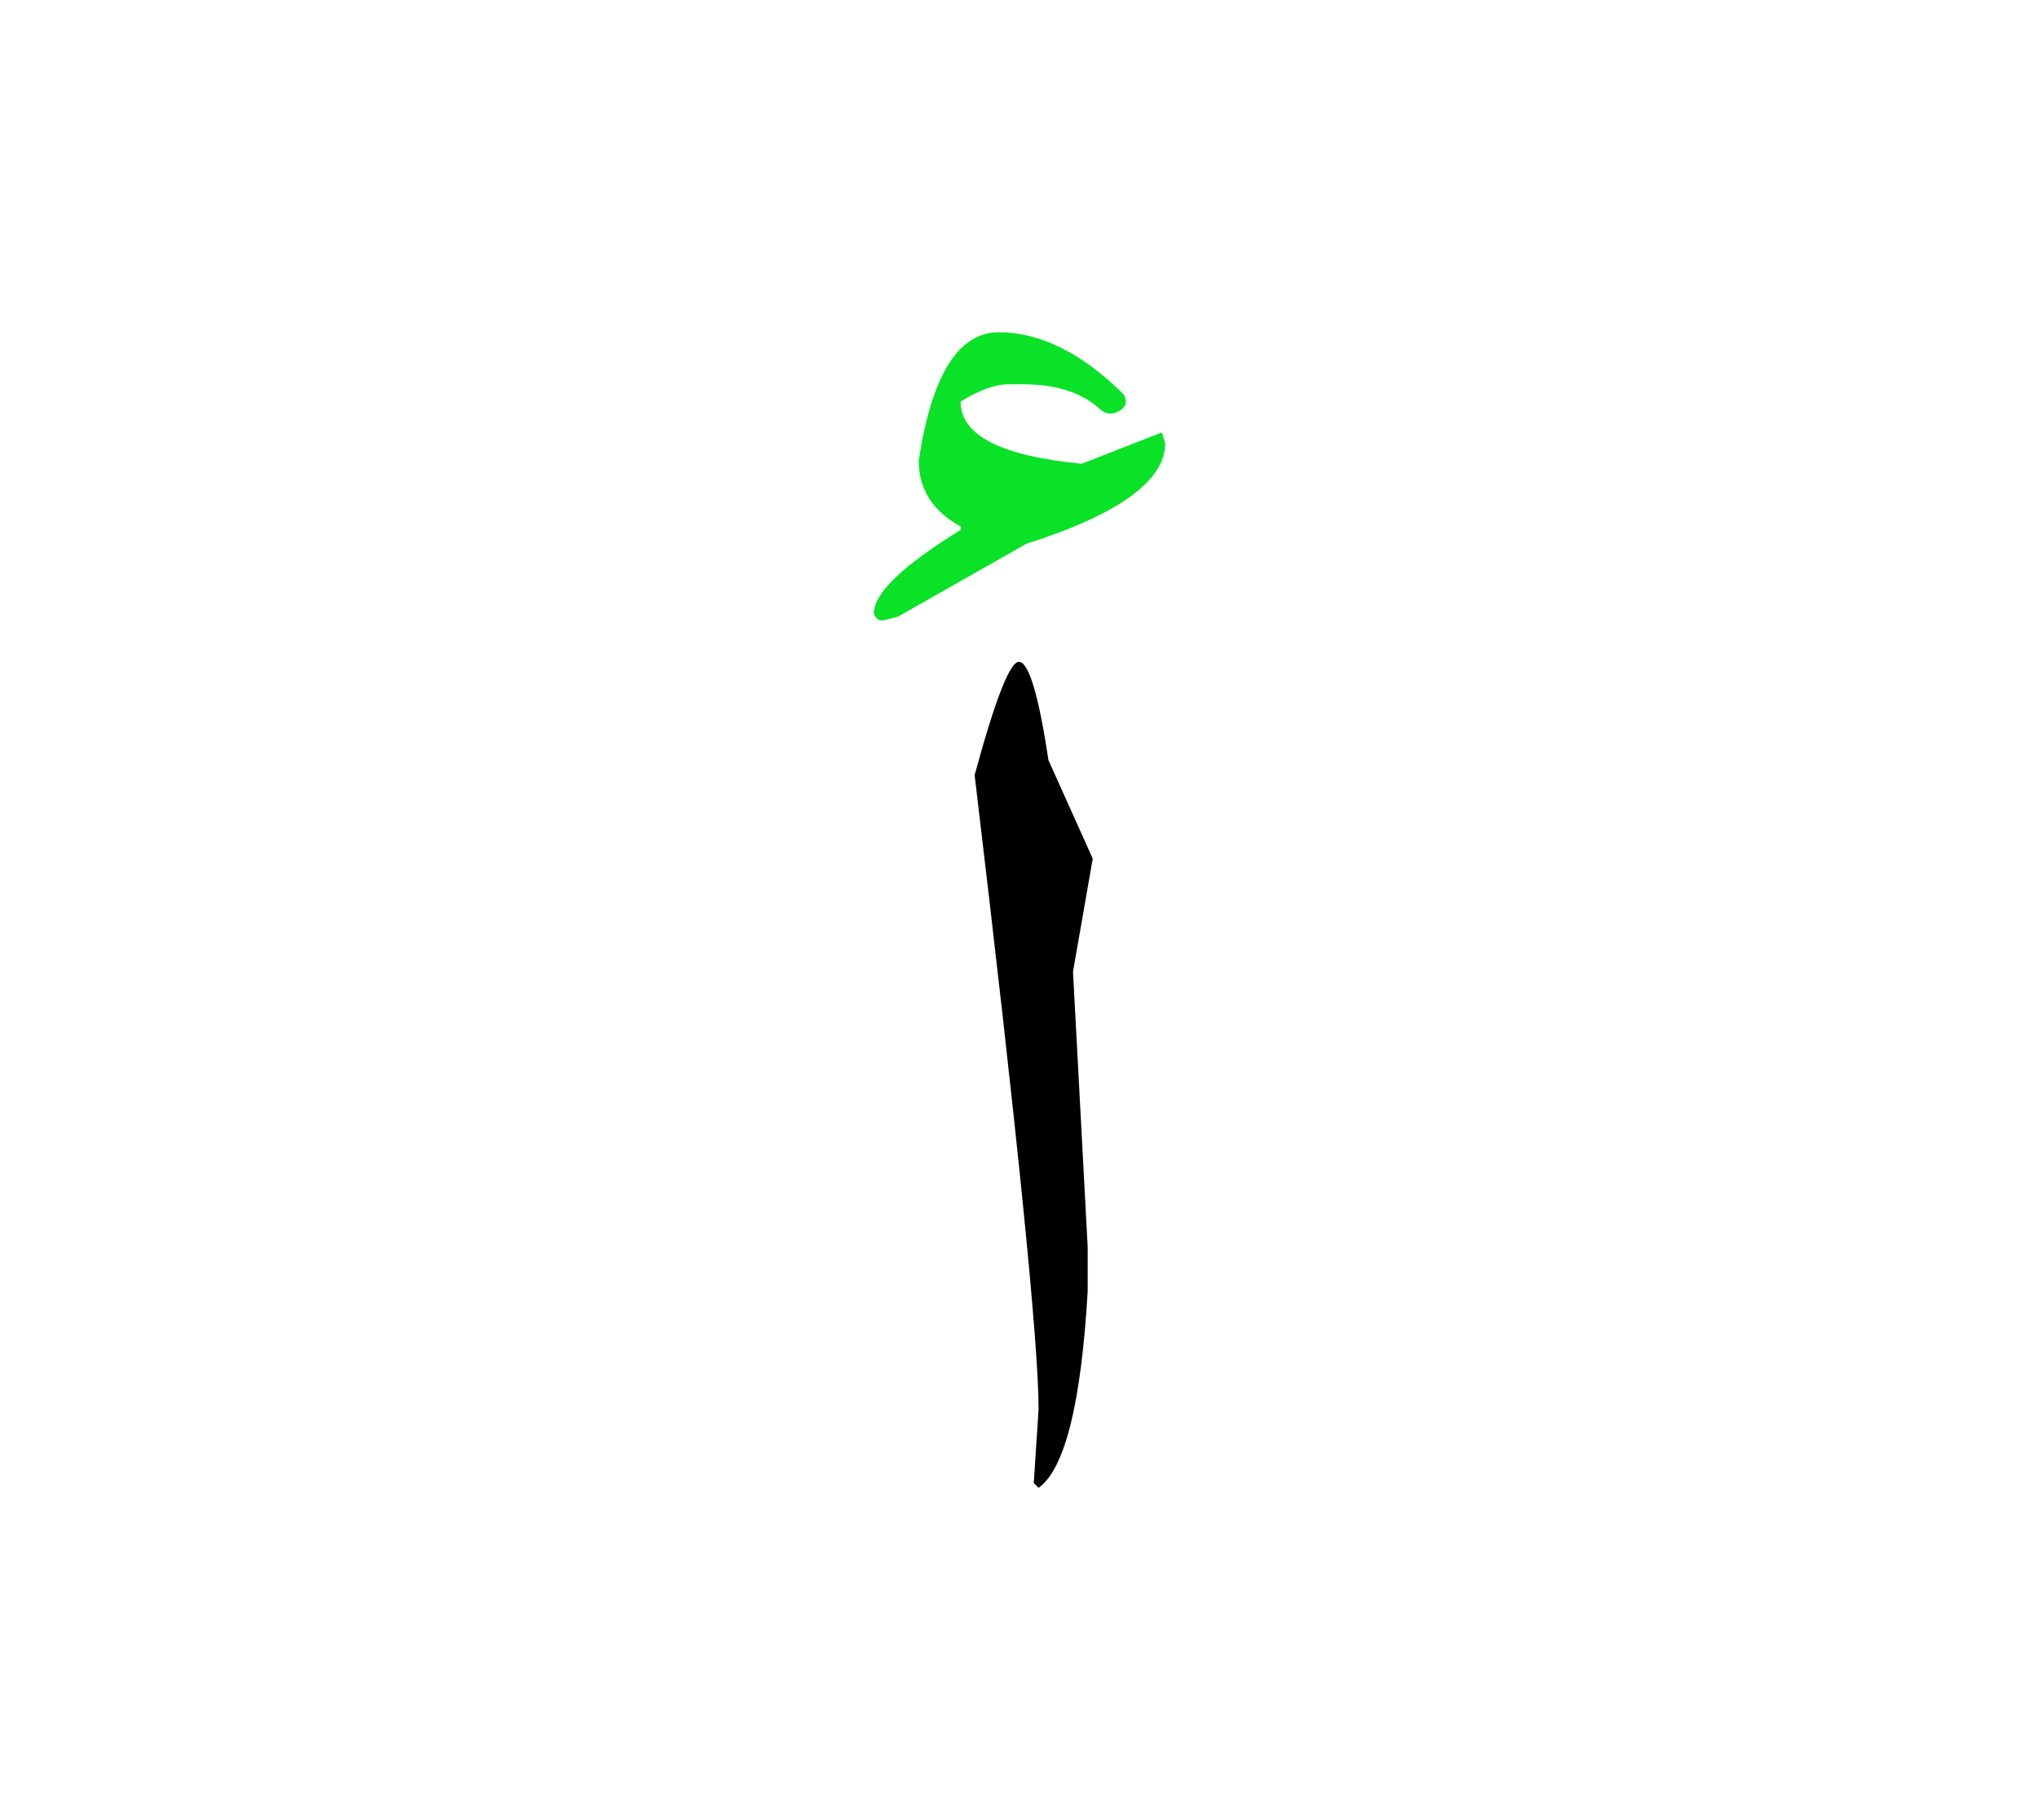 <svg id="vector" xmlns="http://www.w3.org/2000/svg" width="84" height="75" viewBox="0 0 84 75"><path fill="#000000" d="M41.974,27.273c0.406,0 0.813,1.356 1.22,4.053l1.823,4.055l-0.813,4.658l0.605,11.348v1.816c-0.268,4.631 -0.942,7.328 -2.023,8.105l-0.198,-0.199l0.198,-3.041c0,-2.732 -0.881,-11.443 -2.635,-26.129C40.997,28.828 41.603,27.273 41.974,27.273z" id="path_0"/><path fill="#0AE227" d="M41.149,13.691c1.701,0 3.418,0.851 5.143,2.56c0.166,0.292 0.103,0.52 -0.196,0.693c-0.3,0.165 -0.575,0.126 -0.819,-0.118c-0.74,-0.662 -1.788,-0.992 -3.143,-0.992H41.56c-0.568,0 -1.229,0.244 -1.986,0.717c0,1.386 1.662,2.236 4.986,2.559l3.301,-1.291l0.141,0.441c0,1.551 -1.913,2.938 -5.726,4.15l-5.284,3.001l-0.553,0.142c-0.212,0.048 -0.361,-0.047 -0.439,-0.275c0,-0.834 1.195,-1.977 3.574,-3.441v-0.143c-1.149,-0.63 -1.725,-1.535 -1.725,-2.717C38.385,15.447 39.487,13.691 41.149,13.691z" id="path_1"/></svg>